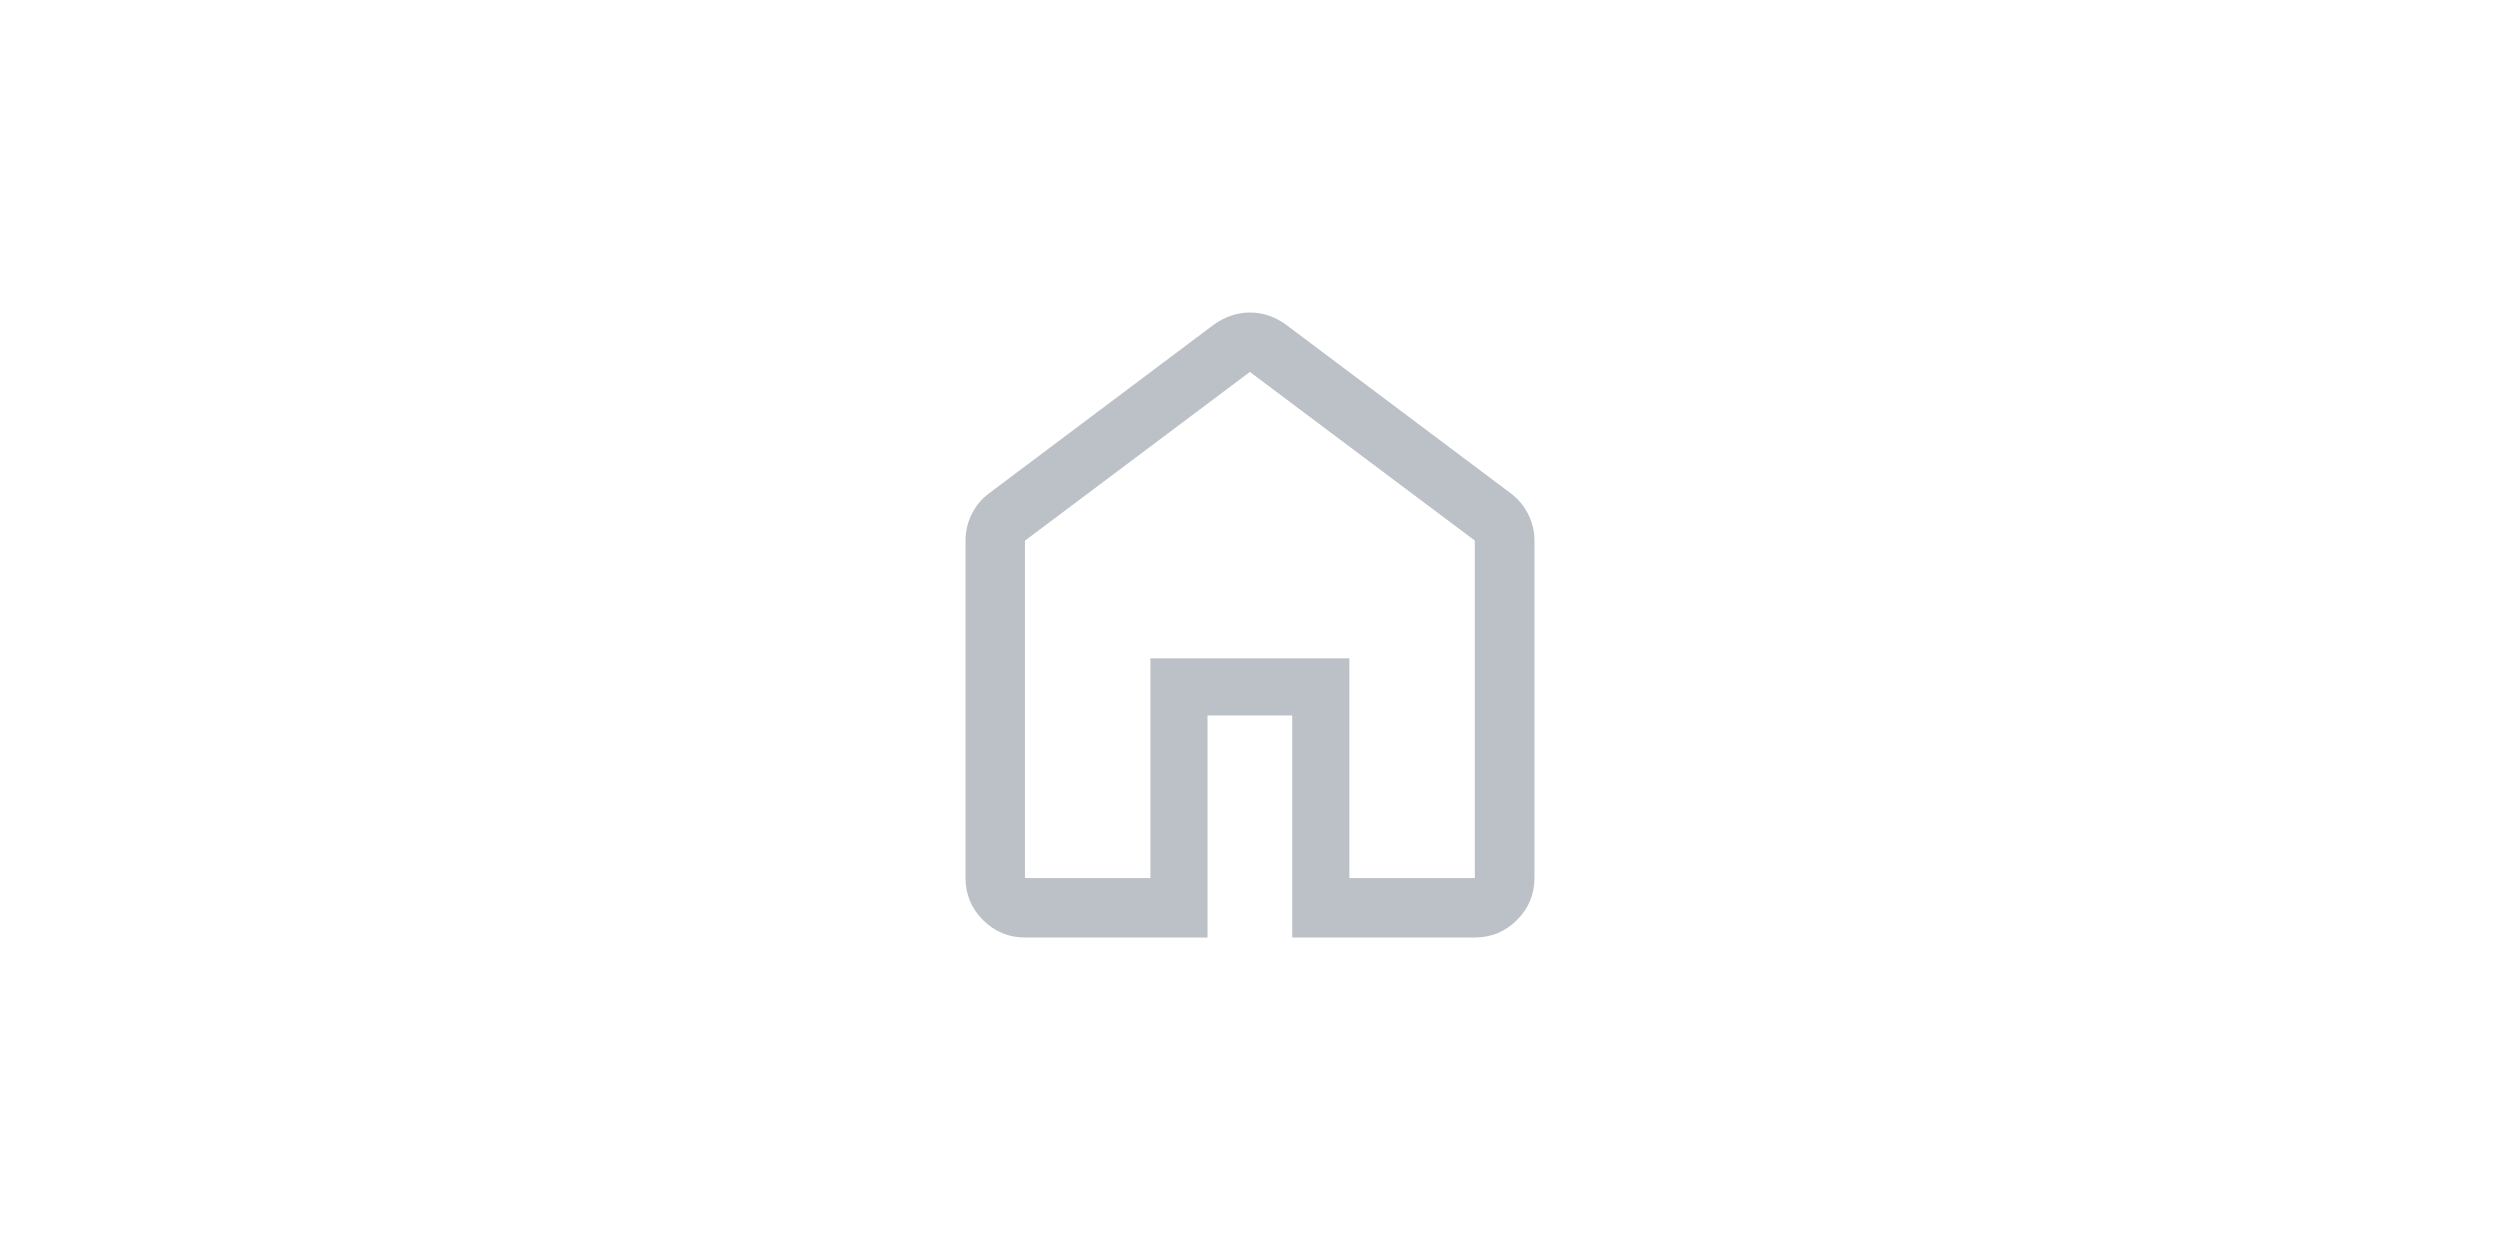 <svg width="96" height="48" viewBox="0 0 96 48" fill="none" xmlns="http://www.w3.org/2000/svg">
<path d="M39.358 33.718H44.175V25.279H51.816V33.718H56.633V20.758L47.995 14.282L39.358 20.761V33.718ZM39.358 36C38.731 36 38.194 35.776 37.747 35.33C37.3 34.883 37.076 34.345 37.076 33.718V20.758C37.076 20.398 37.157 20.056 37.318 19.734C37.479 19.412 37.704 19.145 37.992 18.934L46.621 12.458C46.833 12.308 47.055 12.194 47.287 12.117C47.519 12.039 47.758 12 48.003 12C48.248 12 48.485 12.039 48.713 12.117C48.942 12.194 49.16 12.308 49.37 12.458L57.999 18.934C58.287 19.147 58.513 19.414 58.677 19.736C58.841 20.058 58.923 20.398 58.923 20.758V33.718C58.923 34.345 58.699 34.883 58.25 35.33C57.802 35.776 57.263 36 56.633 36H49.622V27.474H46.369V36H39.358Z" fill="#BCC0C7"/>
</svg>
